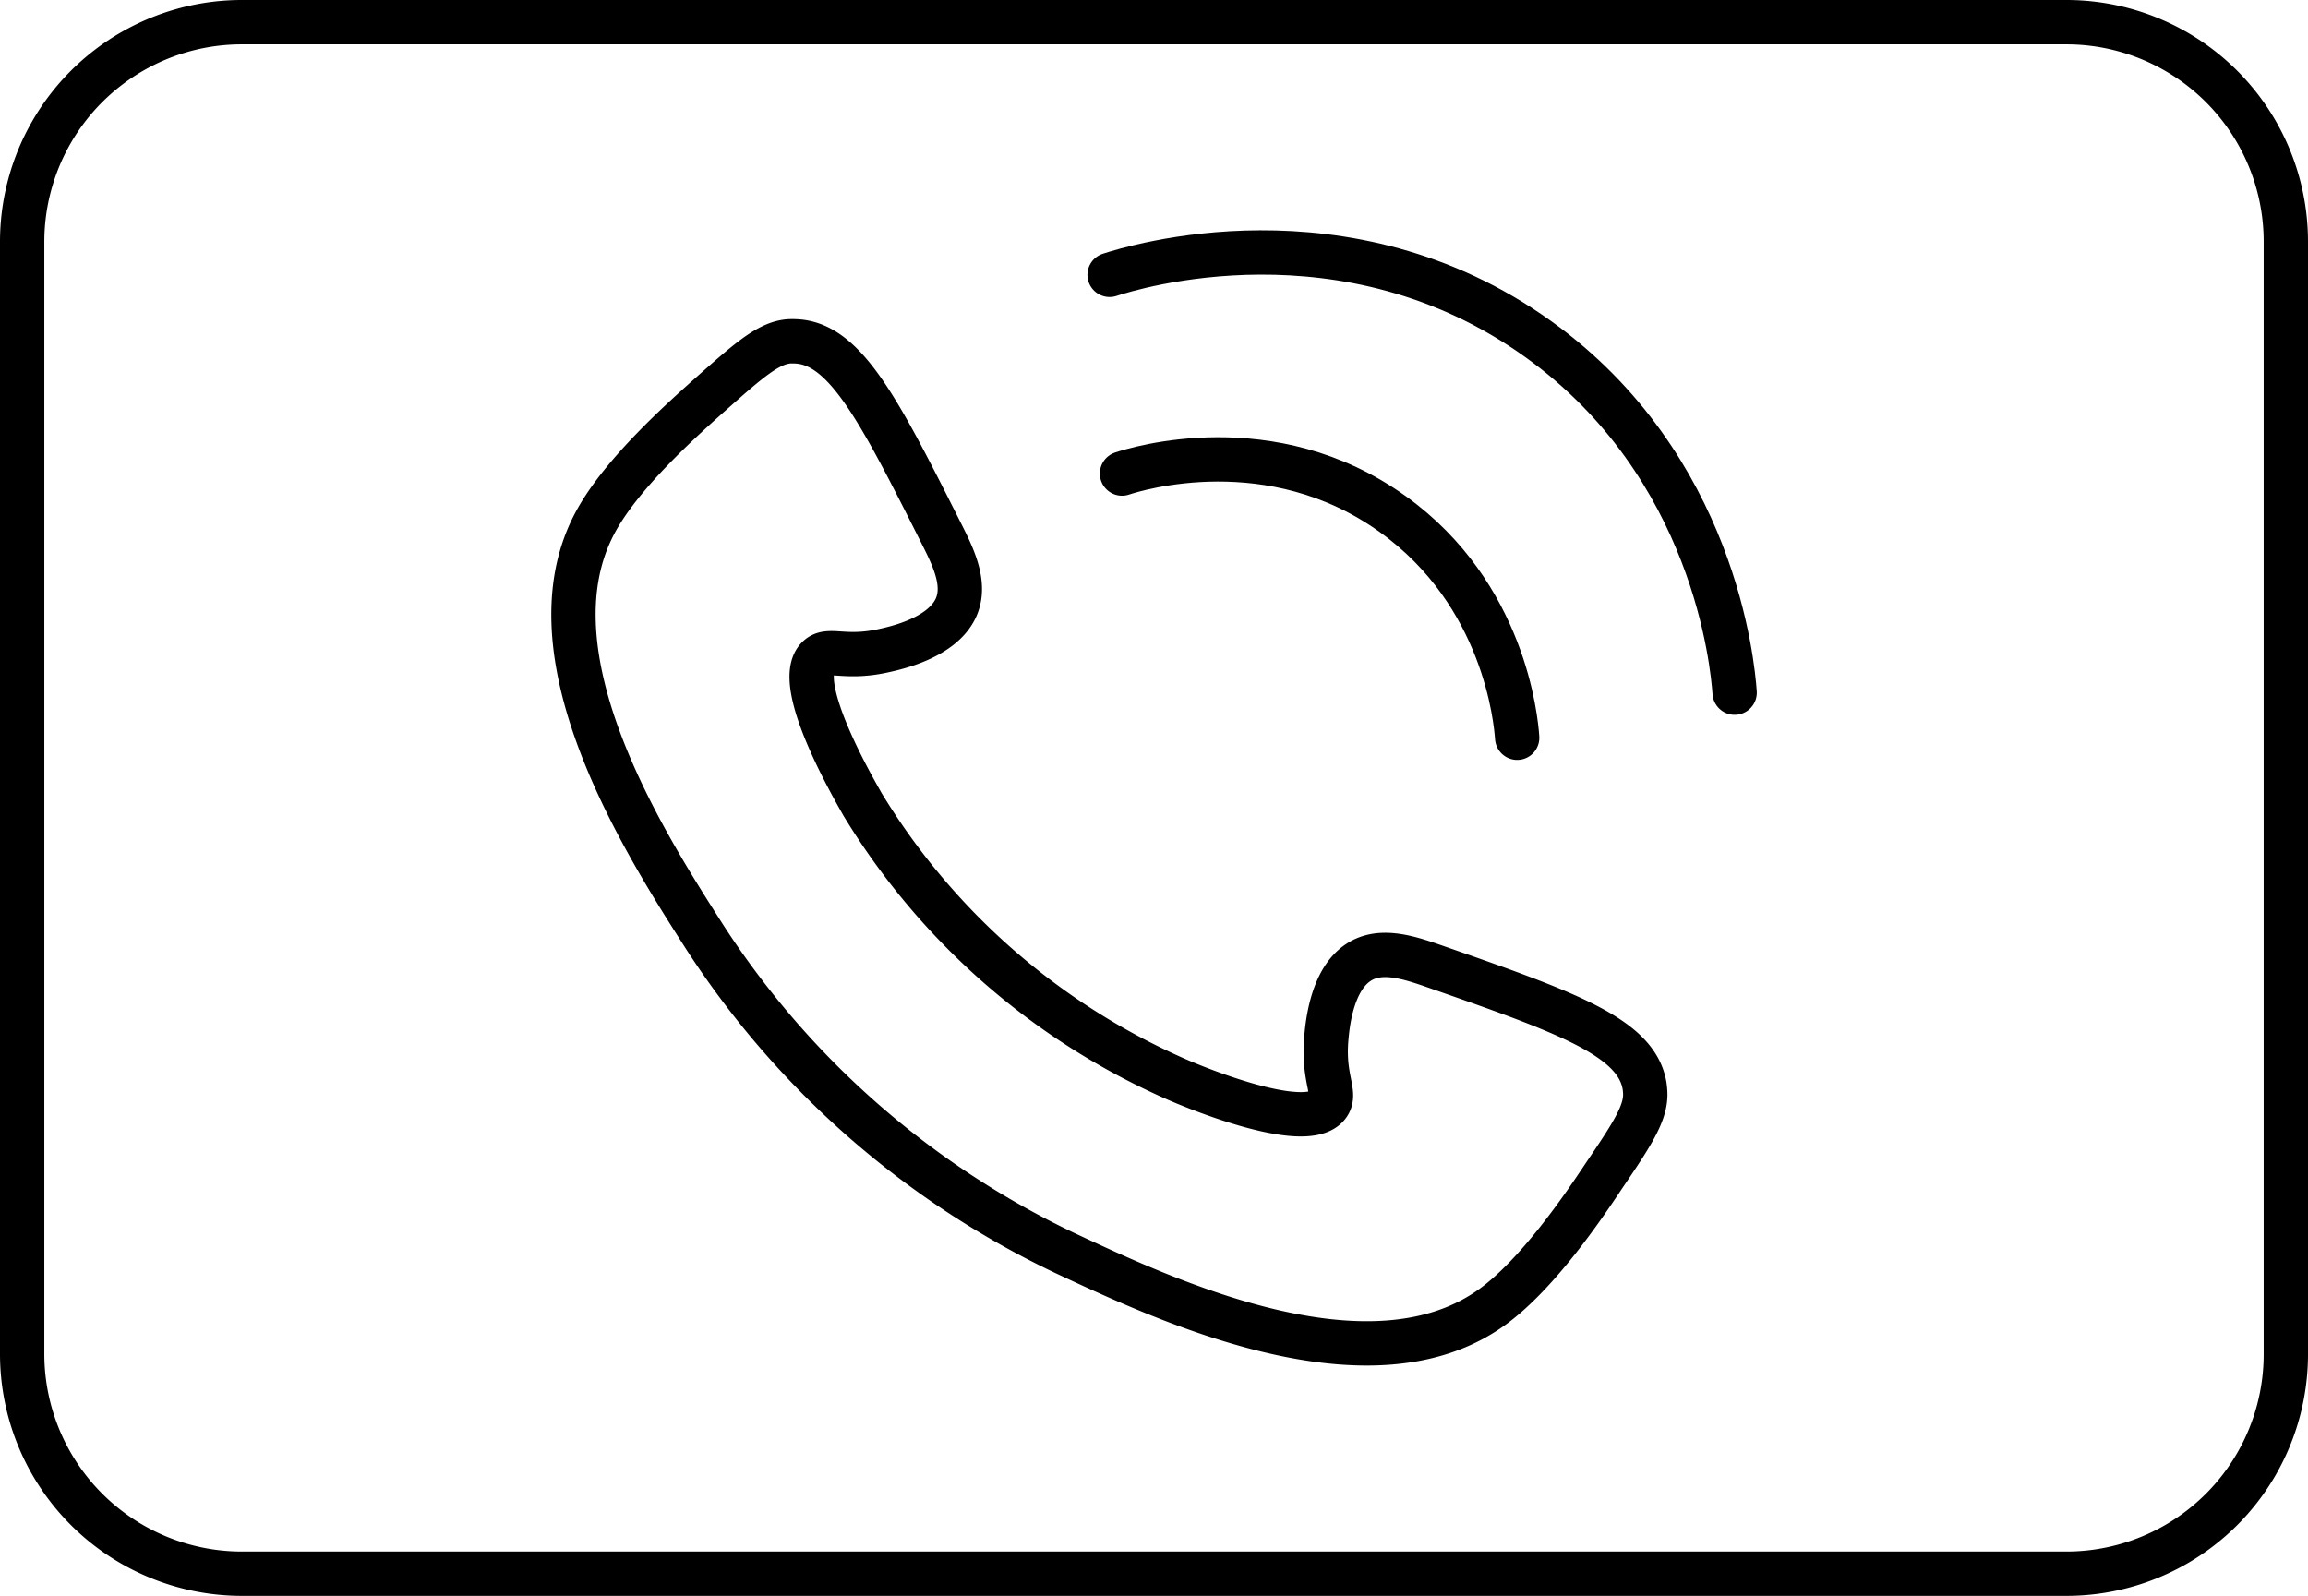 <svg xmlns="http://www.w3.org/2000/svg" viewBox="0 0 208.23 144"><defs><style>.cls-1{fill:none;stroke:#000;stroke-linecap:round;stroke-linejoin:round;stroke-width:4px;}</style></defs><g id="Layer_2" data-name="Layer 2"><g id="stroke-adjustable"><path class="cls-1" d="M134.72,117.87c-11.09,8.14-29.65-.6-38.68-4.82A79.17,79.17,0,0,1,63.65,84.66C58.28,76.27,47.17,59,53.78,47c2.4-4.37,7.78-9.16,10.35-11.45,3.46-3.07,5.22-4.61,7.06-4.75a5.86,5.86,0,0,1,.59,0c4.51.17,7.59,6.29,13.31,17.66,1,2,2.11,4.39,1.12,6.45-1.29,2.68-5.42,3.57-6.57,3.82-3.51.76-4.89-.31-5.84.61-2.42,2.33,3.6,12.46,4,13.21a62.49,62.49,0,0,0,28.39,24.86c.79.35,11.63,5,13.63,2.29.78-1.06-.45-2.29-.17-5.87.1-1.18.44-5.39,2.93-7,1.91-1.25,4.38-.48,6.54.26,12,4.19,18.49,6.43,19.25,10.87a5.9,5.9,0,0,1,.06.59c.11,1.85-1.18,3.8-3.78,7.63C142.78,109,138.74,114.92,134.72,117.87Z"/><path class="cls-1" d="M101.23,42.73c1.25-.41,13.47-4.22,24.44,3.67,10.08,7.24,11.1,18.59,11.21,20.17"/><path class="cls-1" d="M100.11,24.8c2-.65,21.31-6.67,38.67,5.8C154.71,42.05,156.32,60,156.5,62.5"/><path class="cls-1" d="M206.23,21.81V122.19A19.8,19.8,0,0,1,186.43,142H21.83A19.83,19.83,0,0,1,2,122.19V21.81A19.82,19.82,0,0,1,21.83,2h164.6a19.8,19.8,0,0,1,19.8,19.81Z"/></g></g></svg>